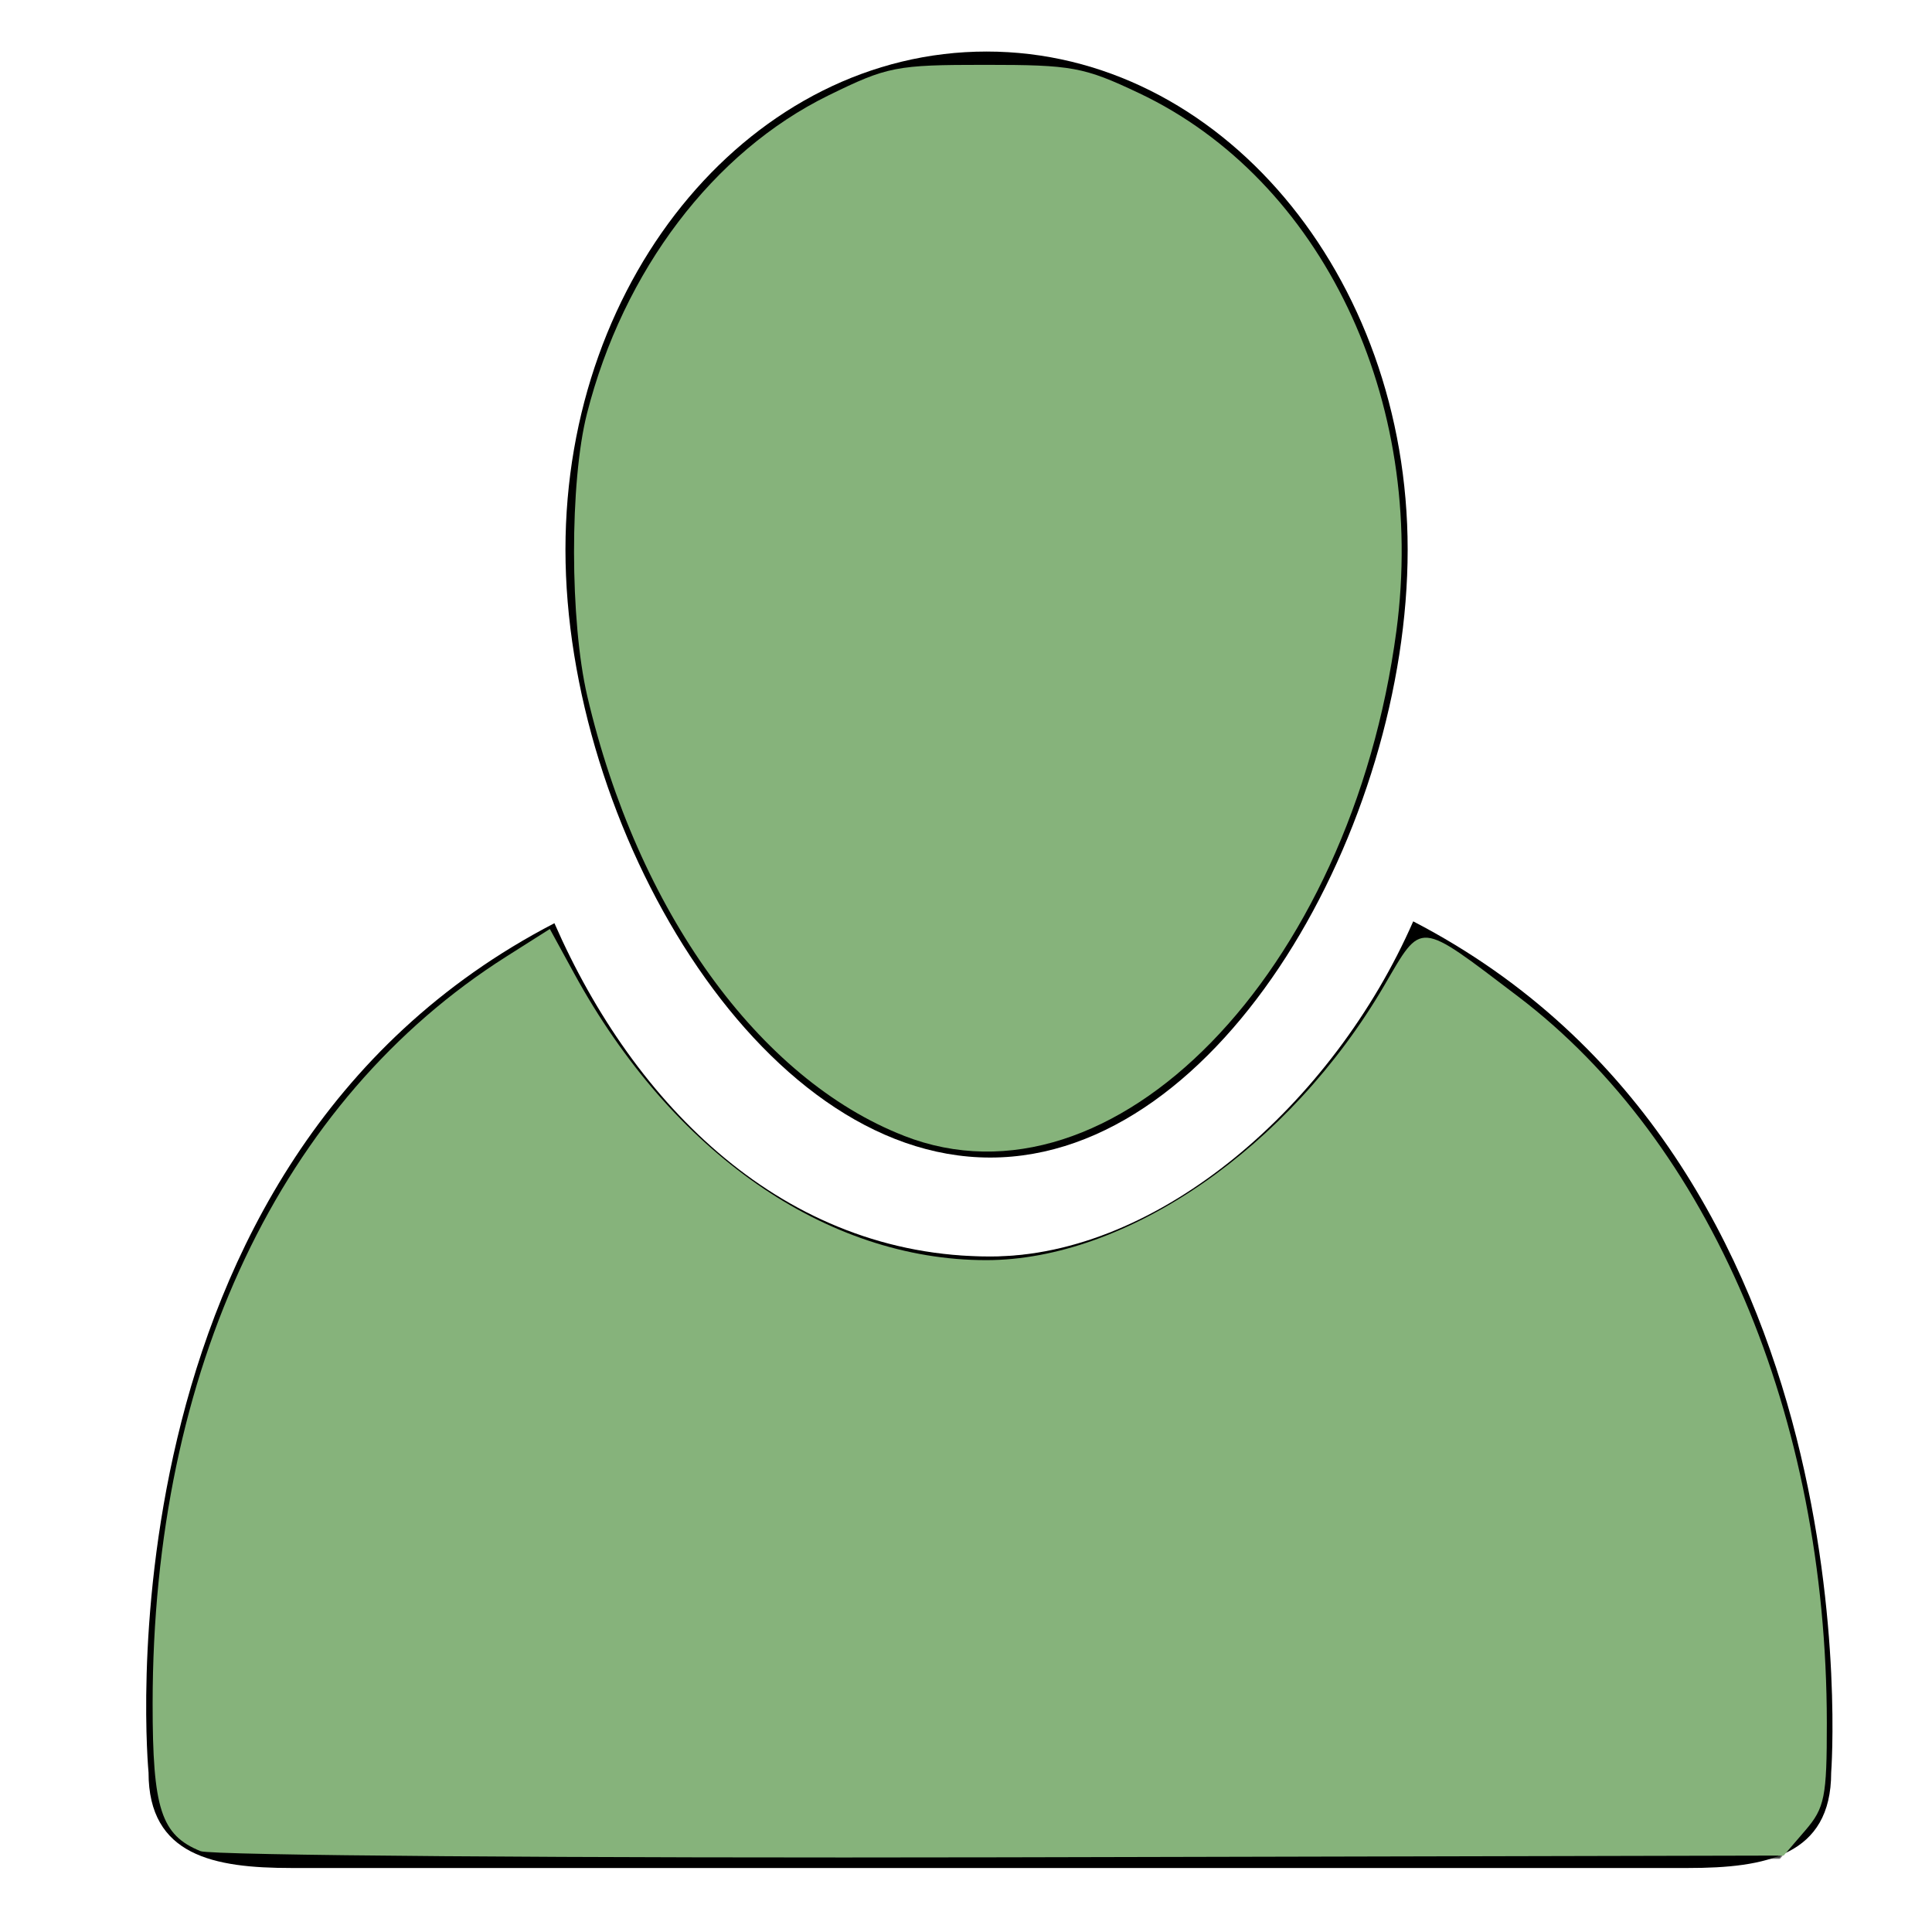 <?xml version="1.0" encoding="UTF-8" standalone="no"?>
<svg
   xmlns:dc="http://purl.org/dc/elements/1.1/"
   xmlns:cc="http://creativecommons.org/ns#"
   xmlns:rdf="http://www.w3.org/1999/02/22-rdf-syntax-ns#"
   xmlns:svg="http://www.w3.org/2000/svg"
   xmlns="http://www.w3.org/2000/svg"
   xmlns:sodipodi="http://sodipodi.sourceforge.net/DTD/sodipodi-0.dtd"
   xmlns:inkscape="http://www.inkscape.org/namespaces/inkscape"
   enable-background="new 0 0 32 32"
   height="32px"
   id="Layer_1"
   version="1.1"
   viewBox="0 0 32 32"
   width="32px"
   xml:space="preserve"
   inkscape:version="0.91 r13725"
   sodipodi:docname="form_user.svg"
   inkscape:export-filename="D:\saisie_carhab\resources\img\form_user.png"
   inkscape:export-xdpi="90"
   inkscape:export-ydpi="90"><defs
     id="defs11" /><sodipodi:namedview
     pagecolor="#ffffff"
     bordercolor="#666666"
     borderopacity="1"
     objecttolerance="10"
     gridtolerance="10"
     guidetolerance="10"
     inkscape:pageopacity="0"
     inkscape:pageshadow="2"
     inkscape:window-width="1280"
     inkscape:window-height="1002"
     id="namedview9"
     showgrid="false"
     inkscape:zoom="7.375"
     inkscape:cx="26.877876"
     inkscape:cy="7.6319899"
     inkscape:window-x="1672"
     inkscape:window-y="-8"
     inkscape:window-maximized="1"
     inkscape:current-layer="Layer_1" /><g
     id="g3"
     style="fill:#000000;fill-opacity:1"
     transform="matrix(1.094,0,0,1.094,-1.117,-0.97)"><path
       d="m 22.417,14.836 c -1.209,2.763 -3.846,5.074 -6.403,5.074 -3.122,0 -5.39,-2.284 -6.599,-5.046 -7.031,3.642 -6.145,12.859 -6.145,12.859 0,1.262 0.994,1.445 2.162,1.445 l 10.581,0 10.565,0 c 1.17,0 2.167,-0.184 2.167,-1.445 10e-4,0 0.702,-9.244 -6.328,-12.887 z"
       id="path5"
       style="fill:#000000;fill-opacity:1"
       inkscape:connector-curvature="0" /><path
       d="m 16.013,18.412 c 3.521,0 6.32,-5.04 6.32,-9.204 0,-4.165 -2.854,-7.541 -6.375,-7.541 -3.521,0 -6.376,3.376 -6.376,7.541 0,4.165 2.909,9.204 6.431,9.204 z"
       id="path7"
       style="fill:#000000;fill-opacity:1"
       inkscape:connector-curvature="0" /></g><path
     style="opacity:0.566;fill:#000000;fill-opacity:1;stroke:#000000;stroke-width:0.042;stroke-linecap:butt;stroke-linejoin:bevel;stroke-miterlimit:4;stroke-dasharray:none;stroke-dashoffset:0;stroke-opacity:1"
     d="M 3.639,30.726 C 2.727,30.381 2.59,30.026 2.59,27.999 c 0,-3.269 0.96,-6.714 2.49,-8.938 0.722,-1.049 2.601,-2.824 3.484,-3.289 0.495,-0.261 0.612,-0.266 0.692,-0.029 0.267,0.795 1.978,2.953 2.89,3.644 2.056,1.558 4.718,1.891 6.813,0.851 1.384,-0.687 3.068,-2.32 3.907,-3.788 l 0.619,-1.083 1.058,0.712 c 3.27,2.202 5.325,6.433 5.657,11.647 0.115,1.802 0.086,2.043 -0.301,2.517 l -0.427,0.524 -12.759,0.039 c -7.018,0.021 -12.901,-0.014 -13.074,-0.08 z"
     id="path4743"
     inkscape:connector-curvature="0" /><path
     style="opacity:0.566;fill:none;fill-opacity:1;stroke:none;stroke-width:0.027;stroke-linecap:butt;stroke-linejoin:bevel;stroke-miterlimit:4;stroke-dasharray:none;stroke-dashoffset:0;stroke-opacity:1"
     d="M 3.322,30.661 C 2.668,30.395 2.527,29.962 2.528,28.216 2.53,22.69 4.649,18.213 8.386,15.844 l 0.721,-0.457 0.404,0.739 c 1.625,2.971 4.177,4.746 6.824,4.746 2.324,0 5.021,-1.861 6.594,-4.551 0.631,-1.079 0.542,-1.086 2.214,0.183 3.184,2.417 5.112,6.952 5.115,12.034 7.41e-4,1.228 -0.035,1.405 -0.357,1.78 l -0.358,0.416 -12.952,0.029 C 9.468,30.778 3.497,30.732 3.322,30.661 Z"
     id="path4751"
     inkscape:connector-curvature="0" /><path
     style="opacity:0.566;fill:none;fill-opacity:1;stroke:none;stroke-width:0.027;stroke-linecap:butt;stroke-linejoin:bevel;stroke-miterlimit:4;stroke-dasharray:none;stroke-dashoffset:0;stroke-opacity:1"
     d="M 14.97,18.811 C 12.566,17.871 10.558,15.081 9.727,11.529 9.437,10.287 9.434,7.983 9.722,6.851 10.324,4.482 11.817,2.515 13.721,1.581 c 0.979,-0.48 1.119,-0.507 2.595,-0.507 1.444,0 1.634,0.035 2.551,0.469 3.025,1.433 4.77,5.079 4.262,8.905 -0.753,5.667 -4.702,9.716 -8.158,8.364 z"
     id="path4753"
     inkscape:connector-curvature="0" /><path
     style="opacity:1;fill:none;fill-opacity:1;stroke:none;stroke-width:0.2;stroke-linecap:butt;stroke-linejoin:bevel;stroke-miterlimit:4;stroke-dasharray:none;stroke-dashoffset:0;stroke-opacity:1"
     d="M 3.322,30.661 C 2.668,30.395 2.527,29.962 2.528,28.216 2.53,22.69 4.649,18.213 8.386,15.844 l 0.721,-0.457 0.404,0.739 c 1.625,2.971 4.177,4.746 6.824,4.746 2.324,0 5.021,-1.861 6.594,-4.551 0.631,-1.079 0.542,-1.086 2.214,0.183 3.184,2.417 5.112,6.952 5.115,12.034 7.41e-4,1.228 -0.035,1.405 -0.357,1.78 l -0.358,0.416 -12.952,0.029 C 9.468,30.778 3.497,30.732 3.322,30.661 Z"
     id="path4755"
     inkscape:connector-curvature="0" /><path
     style="opacity:1;fill:#86b37b;fill-opacity:1;stroke:none;stroke-width:0.2;stroke-linecap:butt;stroke-linejoin:bevel;stroke-miterlimit:4;stroke-dasharray:none;stroke-dashoffset:0;stroke-opacity:1"
     d="M 3.322,30.661 C 2.668,30.395 2.527,29.962 2.528,28.216 2.53,22.69 4.649,18.213 8.386,15.844 l 0.721,-0.457 0.404,0.739 c 1.625,2.971 4.177,4.746 6.824,4.746 2.324,0 5.021,-1.861 6.594,-4.551 0.631,-1.079 0.542,-1.086 2.214,0.183 3.184,2.417 5.112,6.952 5.115,12.034 7.41e-4,1.228 -0.035,1.405 -0.357,1.78 l -0.358,0.416 -12.952,0.029 C 9.468,30.778 3.497,30.732 3.322,30.661 Z"
     id="path4757"
     inkscape:connector-curvature="0" /><path
     style="opacity:1;fill:#86b37b;fill-opacity:1;stroke:none;stroke-width:0.2;stroke-linecap:butt;stroke-linejoin:bevel;stroke-miterlimit:4;stroke-dasharray:none;stroke-dashoffset:0;stroke-opacity:1"
     d="M 14.97,18.811 C 12.566,17.871 10.558,15.081 9.727,11.529 9.437,10.287 9.434,7.983 9.722,6.851 10.324,4.482 11.817,2.515 13.721,1.581 c 0.979,-0.48 1.119,-0.507 2.595,-0.507 1.444,0 1.634,0.035 2.551,0.469 3.025,1.433 4.77,5.079 4.262,8.905 -0.753,5.667 -4.702,9.716 -8.158,8.364 z"
     id="path4759"
     inkscape:connector-curvature="0" /></svg>